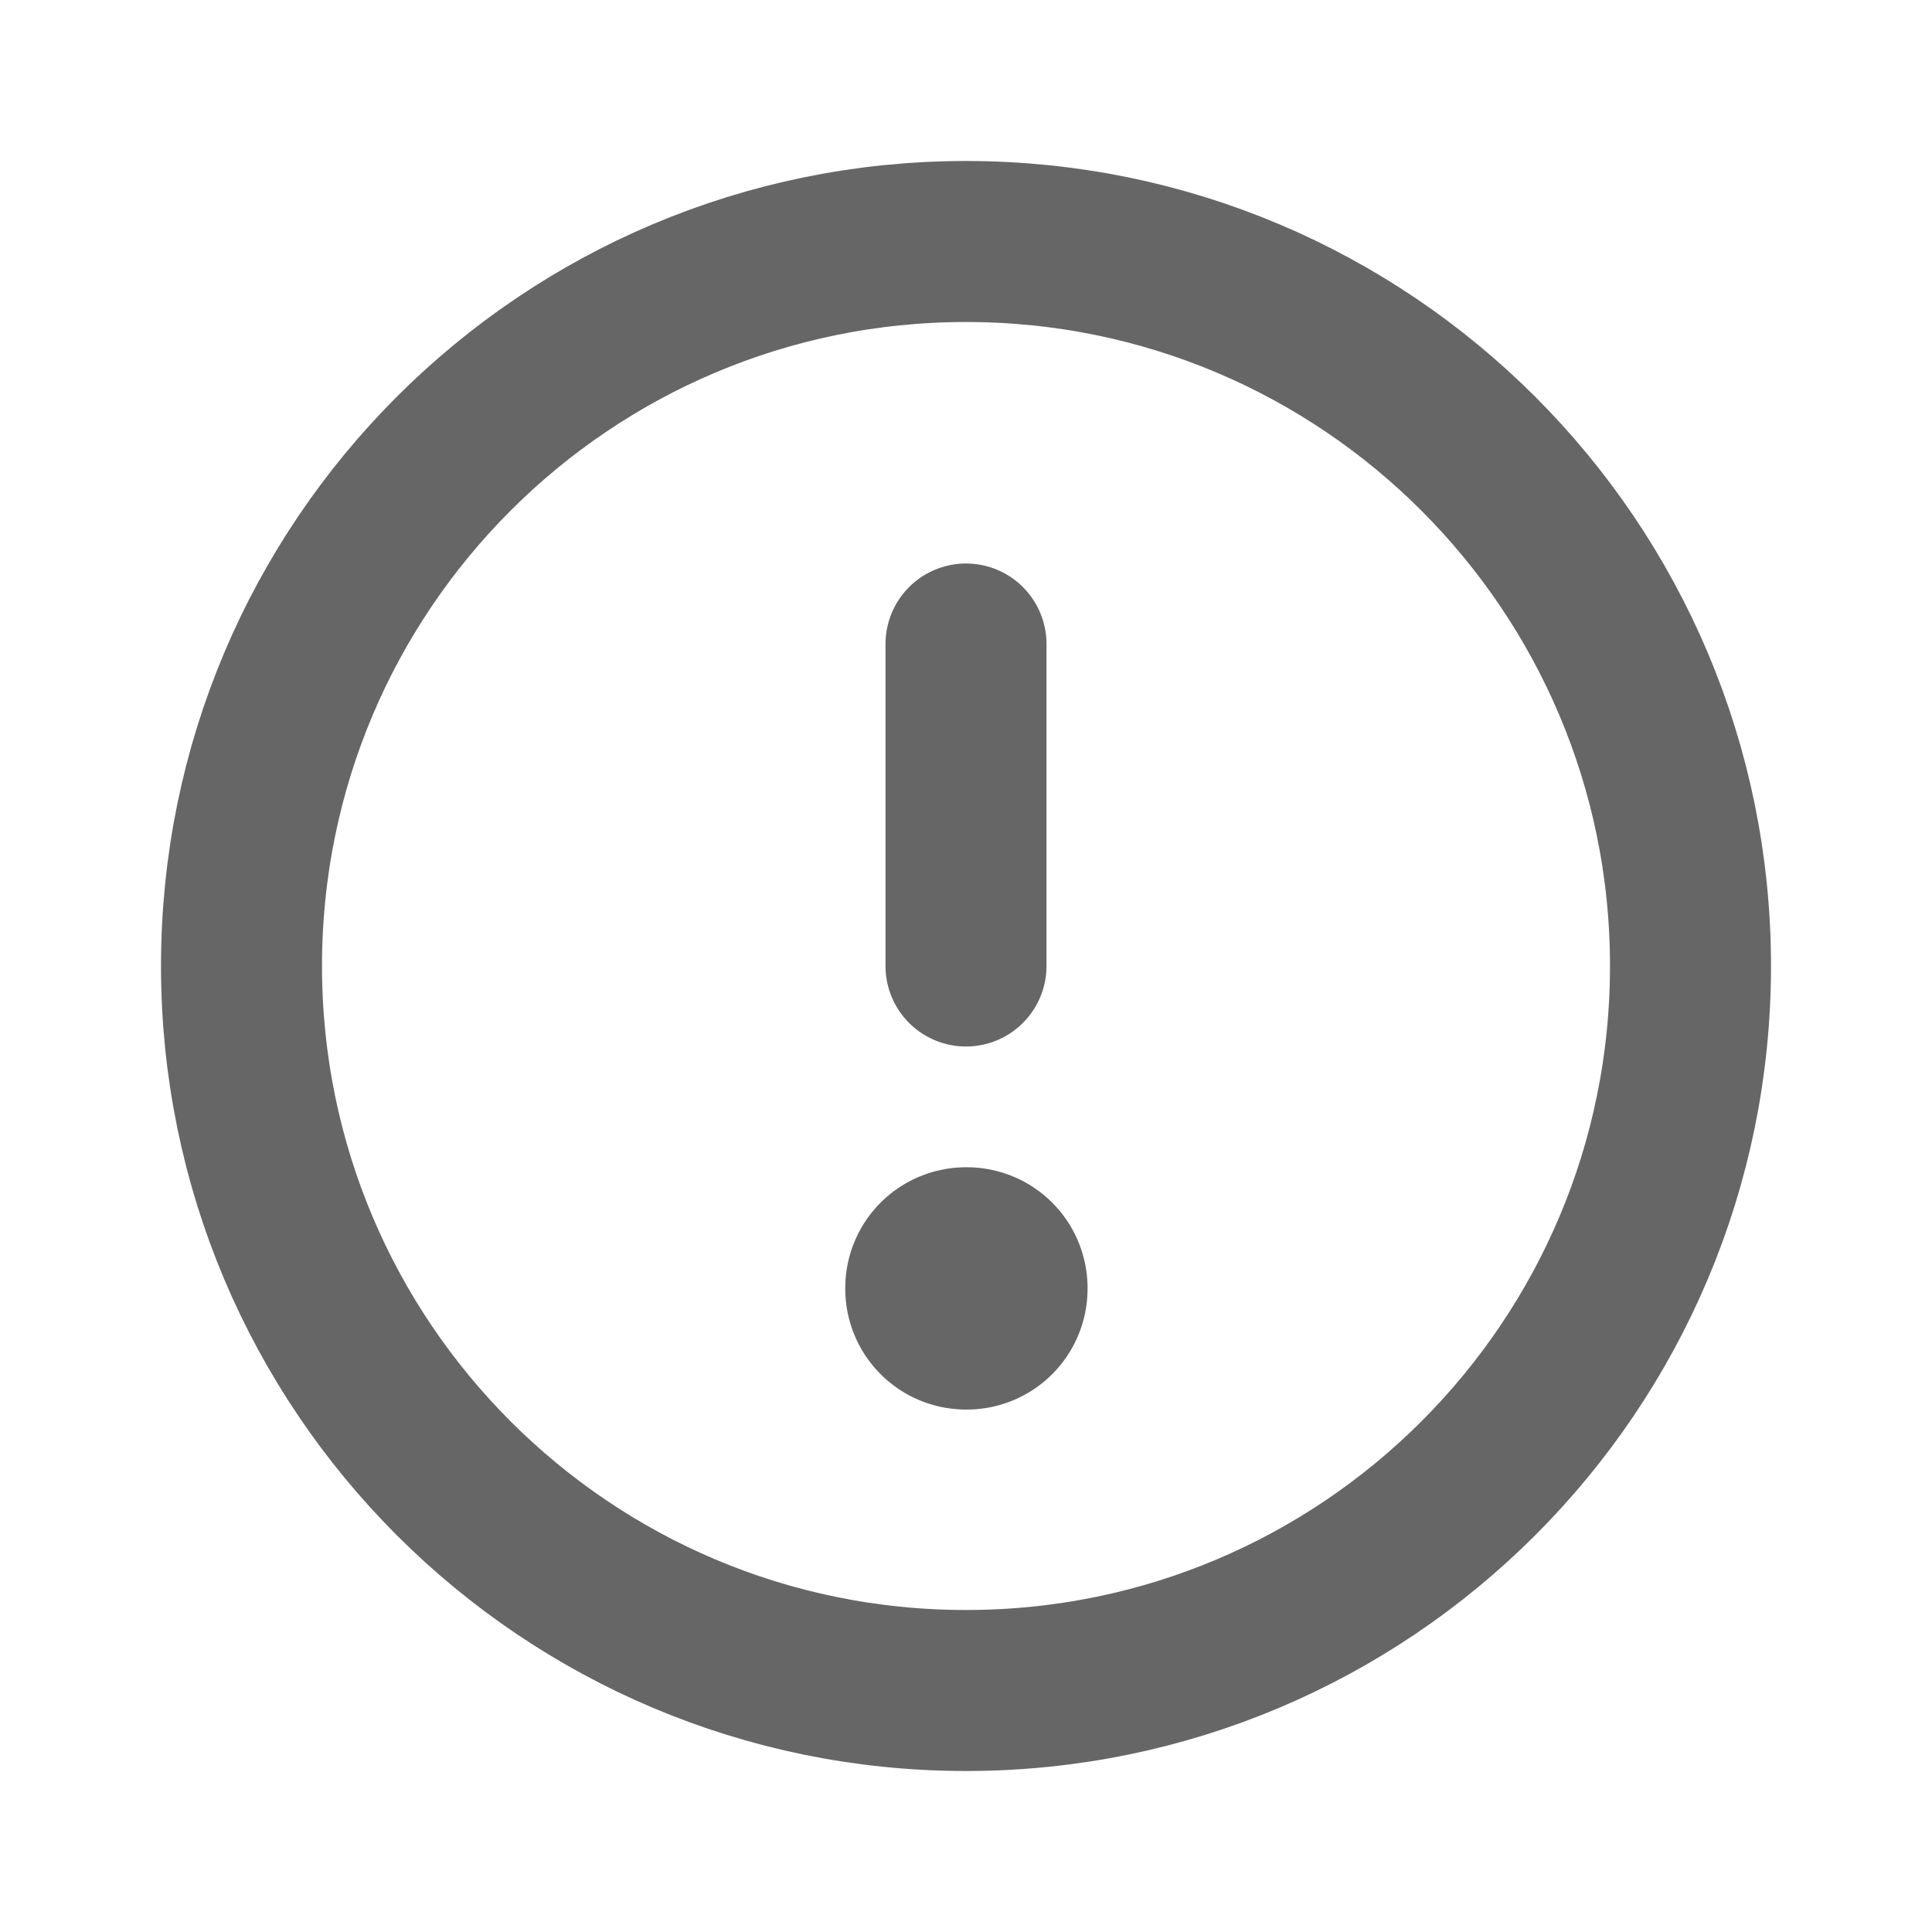 <svg width="24" height="24" viewBox="0 0 24 24" fill="none" xmlns="http://www.w3.org/2000/svg">
<g id="Info">
<g id="Group">
<path id="Vector" d="M12 21C16.971 21 21 16.971 21 12C21 7.029 16.971 3 12 3C7.029 3 3 7.029 3 12C3 16.971 7.029 21 12 21Z" stroke="#666666" stroke-width="2" stroke-linecap="round" stroke-linejoin="round"/>
<path id="Vector_2" d="M12 16H12.01V16.01H12V16Z" stroke="#666666" stroke-width="3" stroke-linejoin="round"/>
<path id="Vector_3" d="M12 12V8" stroke="#666666" stroke-width="2" stroke-linecap="round" stroke-linejoin="round"/>
</g>
</g>
</svg>
